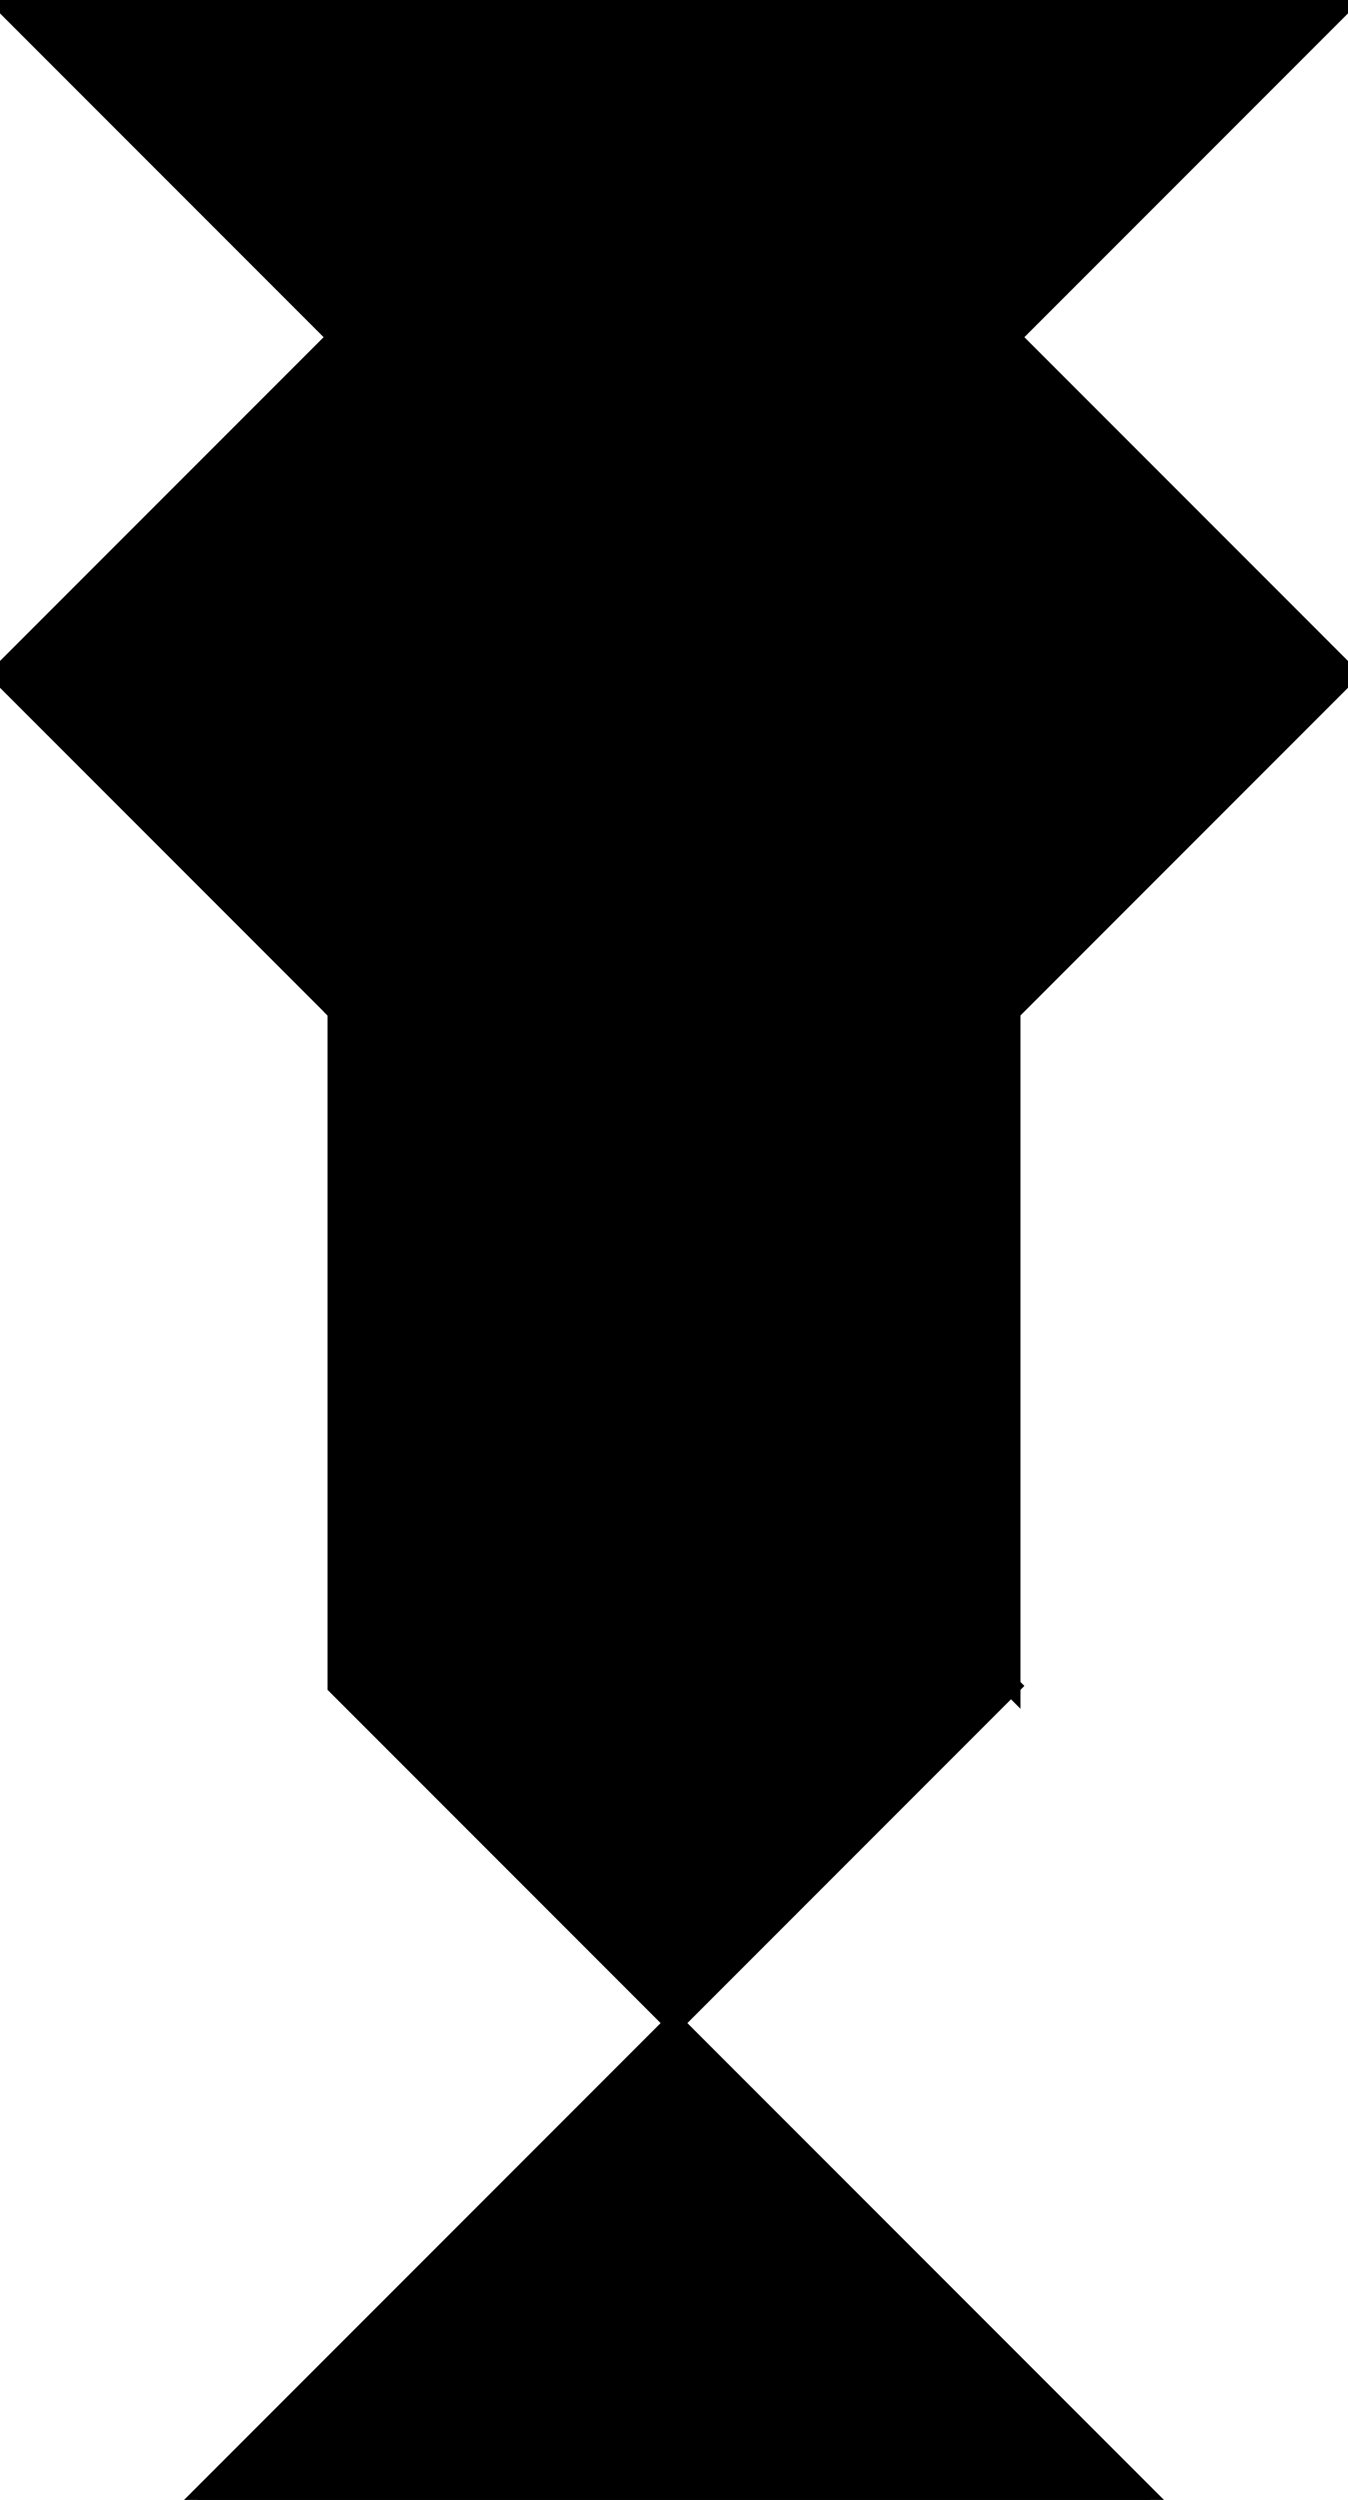 <?xml version="1.0" encoding="utf-8"?>
<svg baseProfile="full" height="100%" version="1.1" viewBox="0 0 142.352 263.856" width="100%" xmlns="http://www.w3.org/2000/svg" xmlns:ev="http://www.w3.org/2001/xml-events" xmlns:xlink="http://www.w3.org/1999/xlink"><defs/><polygon fill="black" id="1" points="35.588,35.588 7.105427357601002e-15,71.176 35.588,106.764 71.176,71.176" stroke="black" stroke-width="2"/><polygon fill="black" id="2" points="35.588,177.94 71.176,213.528 71.176,142.352 35.588,106.764" stroke="black" stroke-width="2"/><polygon fill="black" id="3" points="106.764,106.764 142.352,71.176 106.764,35.588" stroke="black" stroke-width="2"/><polygon fill="black" id="4" points="71.176,213.528 106.764,177.94 71.176,142.352" stroke="black" stroke-width="2"/><polygon fill="black" id="5" points="20.847,263.856 121.505,263.856 71.176,213.528" stroke="black" stroke-width="2"/><polygon fill="black" id="6" points="71.176,71.176 142.352,0.0 0.0,0.0" stroke="black" stroke-width="2"/><polygon fill="black" id="7" points="106.764,177.94 35.588,106.764 106.764,35.588" stroke="black" stroke-width="2"/></svg>
